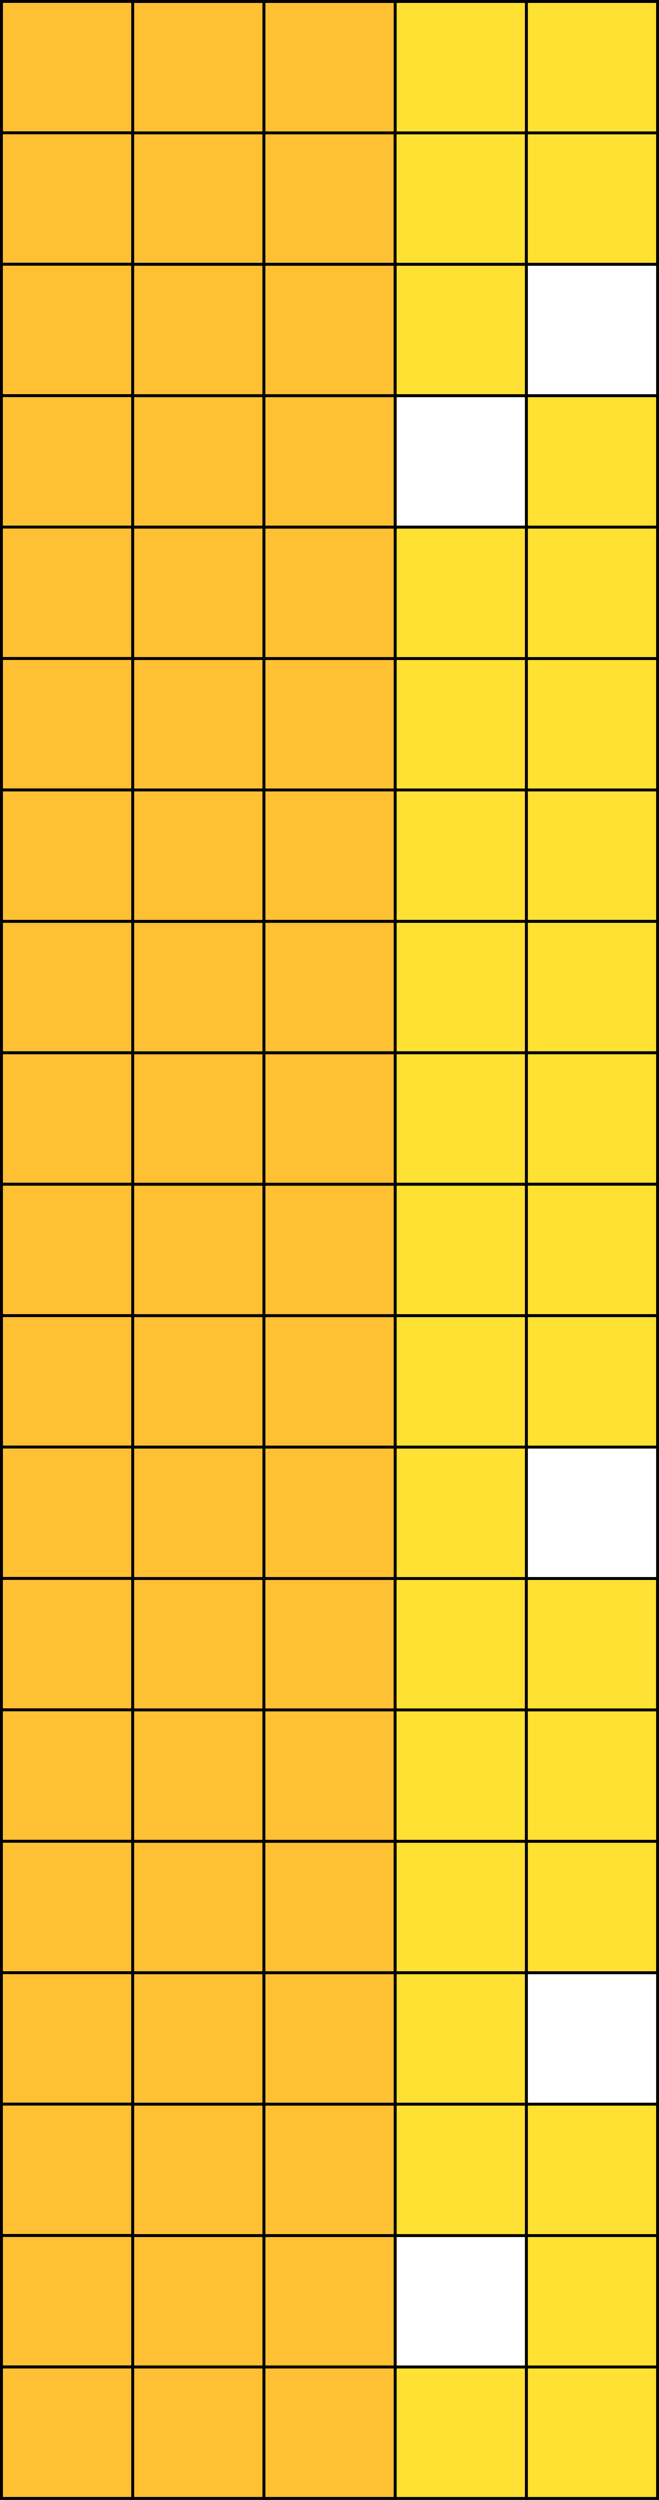 <svg xmlns="http://www.w3.org/2000/svg" viewBox="0 0 102.1 386.74"><rect x="0" y="0" width="102.1" height="386.74" fill="#808080" stroke="none"/><defs><style>.cls-1{fill:#ffe133;}.cls-1,.cls-2,.cls-3{stroke:#000;stroke-miterlimit:10;stroke-width:0.45px;}.cls-2{fill:#fff;}.cls-3{fill:#ffc033;}</style></defs><title>Asset 37</title><g id="Layer_2" data-name="Layer 2"><g id="Layer_1-2" data-name="Layer 1"><rect class="cls-1" x="81.55" y="0.22" width="20.33" height="20.33" transform="translate(102.1 -81.32) rotate(90)"/><rect class="cls-1" x="81.55" y="20.56" width="20.33" height="20.33" transform="translate(122.44 -60.99) rotate(90)"/><rect class="cls-2" x="81.55" y="40.89" width="20.33" height="20.33" transform="translate(142.77 -40.66) rotate(90)"/><rect class="cls-1" x="81.55" y="61.22" width="20.33" height="20.33" transform="translate(163.1 -20.33) rotate(90)"/><rect class="cls-1" x="81.55" y="81.55" width="20.33" height="20.33" transform="translate(183.43 0) rotate(90)"/><rect class="cls-1" x="81.55" y="101.88" width="20.33" height="20.33" transform="translate(203.76 20.33) rotate(90)"/><rect class="cls-1" x="81.55" y="122.21" width="20.33" height="20.33" transform="translate(224.09 40.66) rotate(90)"/><rect class="cls-1" x="81.55" y="142.54" width="20.33" height="20.33" transform="translate(244.42 60.99) rotate(90)"/><rect class="cls-1" x="81.55" y="162.87" width="20.33" height="20.33" transform="translate(264.75 81.32) rotate(90)"/><rect class="cls-1" x="81.55" y="183.2" width="20.33" height="20.33" transform="translate(285.08 101.65) rotate(90)"/><rect class="cls-1" x="81.55" y="203.53" width="20.33" height="20.33" transform="translate(305.41 121.99) rotate(90)"/><rect class="cls-2" x="81.55" y="223.86" width="20.33" height="20.33" transform="translate(325.74 142.32) rotate(90)"/><rect class="cls-1" x="81.55" y="244.2" width="20.33" height="20.33" transform="translate(346.07 162.65) rotate(90)"/><rect class="cls-1" x="81.55" y="264.53" width="20.33" height="20.33" transform="translate(366.41 182.98) rotate(90)"/><rect class="cls-1" x="81.55" y="284.86" width="20.33" height="20.33" transform="translate(386.74 203.31) rotate(90)"/><rect class="cls-2" x="81.55" y="305.19" width="20.33" height="20.33" transform="translate(407.07 223.64) rotate(90)"/><rect class="cls-1" x="81.55" y="325.52" width="20.33" height="20.33" transform="translate(427.4 243.97) rotate(90)"/><rect class="cls-1" x="81.55" y="345.85" width="20.33" height="20.33" transform="translate(447.73 264.3) rotate(90)"/><rect class="cls-1" x="81.55" y="366.18" width="20.33" height="20.33" transform="translate(468.06 284.63) rotate(90)"/><rect class="cls-1" x="61.22" y="0.22" width="20.33" height="20.33" transform="translate(81.77 -60.99) rotate(90)"/><rect class="cls-1" x="61.22" y="20.56" width="20.33" height="20.33" transform="translate(102.1 -40.66) rotate(90)"/><rect class="cls-1" x="61.22" y="40.89" width="20.33" height="20.33" transform="translate(122.44 -20.33) rotate(90)"/><rect class="cls-2" x="61.22" y="61.22" width="20.33" height="20.33" transform="translate(142.77 0) rotate(90)"/><rect class="cls-1" x="61.22" y="81.55" width="20.33" height="20.33" transform="translate(163.1 20.33) rotate(90)"/><rect class="cls-1" x="61.22" y="101.88" width="20.33" height="20.33" transform="translate(183.43 40.66) rotate(90)"/><rect class="cls-1" x="61.22" y="122.21" width="20.33" height="20.33" transform="translate(203.76 60.99) rotate(90)"/><rect class="cls-1" x="61.22" y="142.54" width="20.33" height="20.33" transform="translate(224.09 81.32) rotate(90)"/><rect class="cls-1" x="61.22" y="162.87" width="20.33" height="20.33" transform="translate(244.42 101.65) rotate(90)"/><rect class="cls-1" x="61.22" y="183.2" width="20.33" height="20.33" transform="translate(264.75 121.99) rotate(90)"/><rect class="cls-1" x="61.22" y="203.53" width="20.33" height="20.33" transform="translate(285.08 142.32) rotate(90)"/><rect class="cls-1" x="61.22" y="223.86" width="20.33" height="20.33" transform="translate(305.41 162.65) rotate(90)"/><rect class="cls-1" x="61.22" y="244.2" width="20.33" height="20.33" transform="translate(325.74 182.98) rotate(90)"/><rect class="cls-1" x="61.22" y="264.53" width="20.33" height="20.33" transform="translate(346.07 203.31) rotate(90)"/><rect class="cls-1" x="61.22" y="284.86" width="20.33" height="20.33" transform="translate(366.41 223.64) rotate(90)"/><rect class="cls-1" x="61.22" y="305.19" width="20.33" height="20.33" transform="translate(386.74 243.97) rotate(90)"/><rect class="cls-1" x="61.22" y="325.52" width="20.33" height="20.33" transform="translate(407.07 264.3) rotate(90)"/><rect class="cls-2" x="61.22" y="345.85" width="20.33" height="20.33" transform="translate(427.4 284.63) rotate(90)"/><rect class="cls-1" x="61.22" y="366.18" width="20.33" height="20.33" transform="translate(447.73 304.96) rotate(90)"/><rect class="cls-3" x="40.89" y="0.22" width="20.33" height="20.33" transform="translate(61.44 -40.66) rotate(90)"/><rect class="cls-3" x="40.89" y="20.56" width="20.33" height="20.33" transform="translate(81.77 -20.33) rotate(90)"/><rect class="cls-3" x="40.89" y="40.89" width="20.33" height="20.33" transform="translate(102.1 0) rotate(90)"/><rect class="cls-3" x="40.89" y="61.22" width="20.33" height="20.33" transform="translate(122.44 20.33) rotate(90)"/><rect class="cls-3" x="40.89" y="81.55" width="20.33" height="20.33" transform="translate(142.77 40.66) rotate(90)"/><rect class="cls-3" x="40.89" y="101.88" width="20.33" height="20.33" transform="translate(163.1 60.99) rotate(90)"/><rect class="cls-3" x="40.89" y="122.21" width="20.33" height="20.33" transform="translate(183.43 81.32) rotate(90)"/><rect class="cls-3" x="40.89" y="142.54" width="20.33" height="20.33" transform="translate(203.76 101.65) rotate(90)"/><rect class="cls-3" x="40.89" y="162.87" width="20.33" height="20.33" transform="translate(224.09 121.99) rotate(90)"/><rect class="cls-3" x="40.89" y="183.2" width="20.33" height="20.33" transform="translate(244.42 142.32) rotate(90)"/><rect class="cls-3" x="40.89" y="203.53" width="20.33" height="20.33" transform="translate(264.75 162.65) rotate(90)"/><rect class="cls-3" x="40.89" y="223.86" width="20.33" height="20.33" transform="translate(285.08 182.98) rotate(90)"/><rect class="cls-3" x="40.89" y="244.2" width="20.33" height="20.33" transform="translate(305.41 203.31) rotate(90)"/><rect class="cls-3" x="40.89" y="264.53" width="20.33" height="20.33" transform="translate(325.74 223.64) rotate(90)"/><rect class="cls-3" x="40.89" y="284.86" width="20.33" height="20.33" transform="translate(346.07 243.97) rotate(90)"/><rect class="cls-3" x="40.89" y="305.19" width="20.33" height="20.33" transform="translate(366.41 264.3) rotate(90)"/><rect class="cls-3" x="40.89" y="325.52" width="20.33" height="20.33" transform="translate(386.74 284.63) rotate(90)"/><rect class="cls-3" x="40.89" y="345.85" width="20.33" height="20.33" transform="translate(407.07 304.96) rotate(90)"/><rect class="cls-3" x="40.89" y="366.18" width="20.33" height="20.33" transform="translate(427.4 325.29) rotate(90)"/><rect class="cls-3" x="20.56" y="0.22" width="20.33" height="20.33" transform="translate(41.11 -20.33) rotate(90)"/><rect class="cls-3" x="20.56" y="20.56" width="20.33" height="20.33" transform="translate(61.44 0) rotate(90)"/><rect class="cls-3" x="20.56" y="40.89" width="20.33" height="20.33" transform="translate(81.77 20.33) rotate(90)"/><rect class="cls-3" x="20.56" y="61.22" width="20.33" height="20.33" transform="translate(102.1 40.66) rotate(90)"/><rect class="cls-3" x="20.56" y="81.55" width="20.33" height="20.33" transform="translate(122.44 60.99) rotate(90)"/><rect class="cls-3" x="20.56" y="101.88" width="20.33" height="20.33" transform="translate(142.77 81.32) rotate(90)"/><rect class="cls-3" x="20.56" y="122.21" width="20.33" height="20.33" transform="translate(163.1 101.65) rotate(90)"/><rect class="cls-3" x="20.56" y="142.54" width="20.33" height="20.33" transform="translate(183.43 121.99) rotate(90)"/><rect class="cls-3" x="20.56" y="162.87" width="20.33" height="20.33" transform="translate(203.76 142.32) rotate(90)"/><rect class="cls-3" x="20.56" y="183.2" width="20.33" height="20.33" transform="translate(224.09 162.65) rotate(90)"/><rect class="cls-3" x="20.56" y="203.53" width="20.33" height="20.33" transform="translate(244.42 182.98) rotate(90)"/><rect class="cls-3" x="20.56" y="223.86" width="20.33" height="20.33" transform="translate(264.75 203.31) rotate(90)"/><rect class="cls-3" x="20.56" y="244.2" width="20.33" height="20.33" transform="translate(285.08 223.64) rotate(90)"/><rect class="cls-3" x="20.56" y="264.53" width="20.33" height="20.33" transform="translate(305.41 243.97) rotate(90)"/><rect class="cls-3" x="20.56" y="284.86" width="20.33" height="20.33" transform="translate(325.74 264.3) rotate(90)"/><rect class="cls-3" x="20.56" y="305.19" width="20.33" height="20.33" transform="translate(346.07 284.63) rotate(90)"/><rect class="cls-3" x="20.56" y="325.52" width="20.33" height="20.33" transform="translate(366.41 304.96) rotate(90)"/><rect class="cls-3" x="20.56" y="345.85" width="20.33" height="20.33" transform="translate(386.74 325.29) rotate(90)"/><rect class="cls-3" x="20.56" y="366.18" width="20.33" height="20.33" transform="translate(407.07 345.62) rotate(90)"/><rect class="cls-3" x="0.22" y="0.22" width="20.33" height="20.33" transform="translate(20.78 0) rotate(90)"/><rect class="cls-3" x="0.22" y="20.56" width="20.33" height="20.33" transform="translate(41.11 20.33) rotate(90)"/><rect class="cls-3" x="0.22" y="40.89" width="20.33" height="20.33" transform="translate(61.44 40.66) rotate(90)"/><rect class="cls-3" x="0.22" y="61.22" width="20.33" height="20.33" transform="translate(81.77 60.99) rotate(90)"/><rect class="cls-3" x="0.22" y="81.55" width="20.33" height="20.33" transform="translate(102.1 81.32) rotate(90)"/><rect class="cls-3" x="0.22" y="101.88" width="20.33" height="20.33" transform="translate(122.44 101.65) rotate(90)"/><rect class="cls-3" x="0.22" y="122.21" width="20.33" height="20.33" transform="translate(142.77 121.99) rotate(90)"/><rect class="cls-3" x="0.22" y="142.54" width="20.33" height="20.33" transform="translate(163.1 142.32) rotate(90)"/><rect class="cls-3" x="0.22" y="162.87" width="20.33" height="20.33" transform="translate(183.43 162.65) rotate(90)"/><rect class="cls-3" x="0.22" y="183.2" width="20.33" height="20.33" transform="translate(203.76 182.98) rotate(90)"/><rect class="cls-3" x="0.22" y="203.53" width="20.33" height="20.33" transform="translate(224.09 203.31) rotate(90)"/><rect class="cls-3" x="0.22" y="223.86" width="20.33" height="20.33" transform="translate(244.42 223.64) rotate(90)"/><rect class="cls-3" x="0.22" y="244.2" width="20.33" height="20.33" transform="translate(264.75 243.97) rotate(90)"/><rect class="cls-3" x="0.22" y="264.53" width="20.33" height="20.33" transform="translate(285.08 264.3) rotate(90)"/><rect class="cls-3" x="0.22" y="284.86" width="20.33" height="20.33" transform="translate(305.41 284.63) rotate(90)"/><rect class="cls-3" x="0.22" y="305.19" width="20.33" height="20.33" transform="translate(325.74 304.96) rotate(90)"/><rect class="cls-3" x="0.22" y="325.52" width="20.33" height="20.33" transform="translate(346.07 325.29) rotate(90)"/><rect class="cls-3" x="0.22" y="345.85" width="20.33" height="20.33" transform="translate(366.41 345.62) rotate(90)"/><rect class="cls-3" x="0.22" y="366.18" width="20.33" height="20.33" transform="translate(386.74 365.96) rotate(90)"/></g></g></svg>
